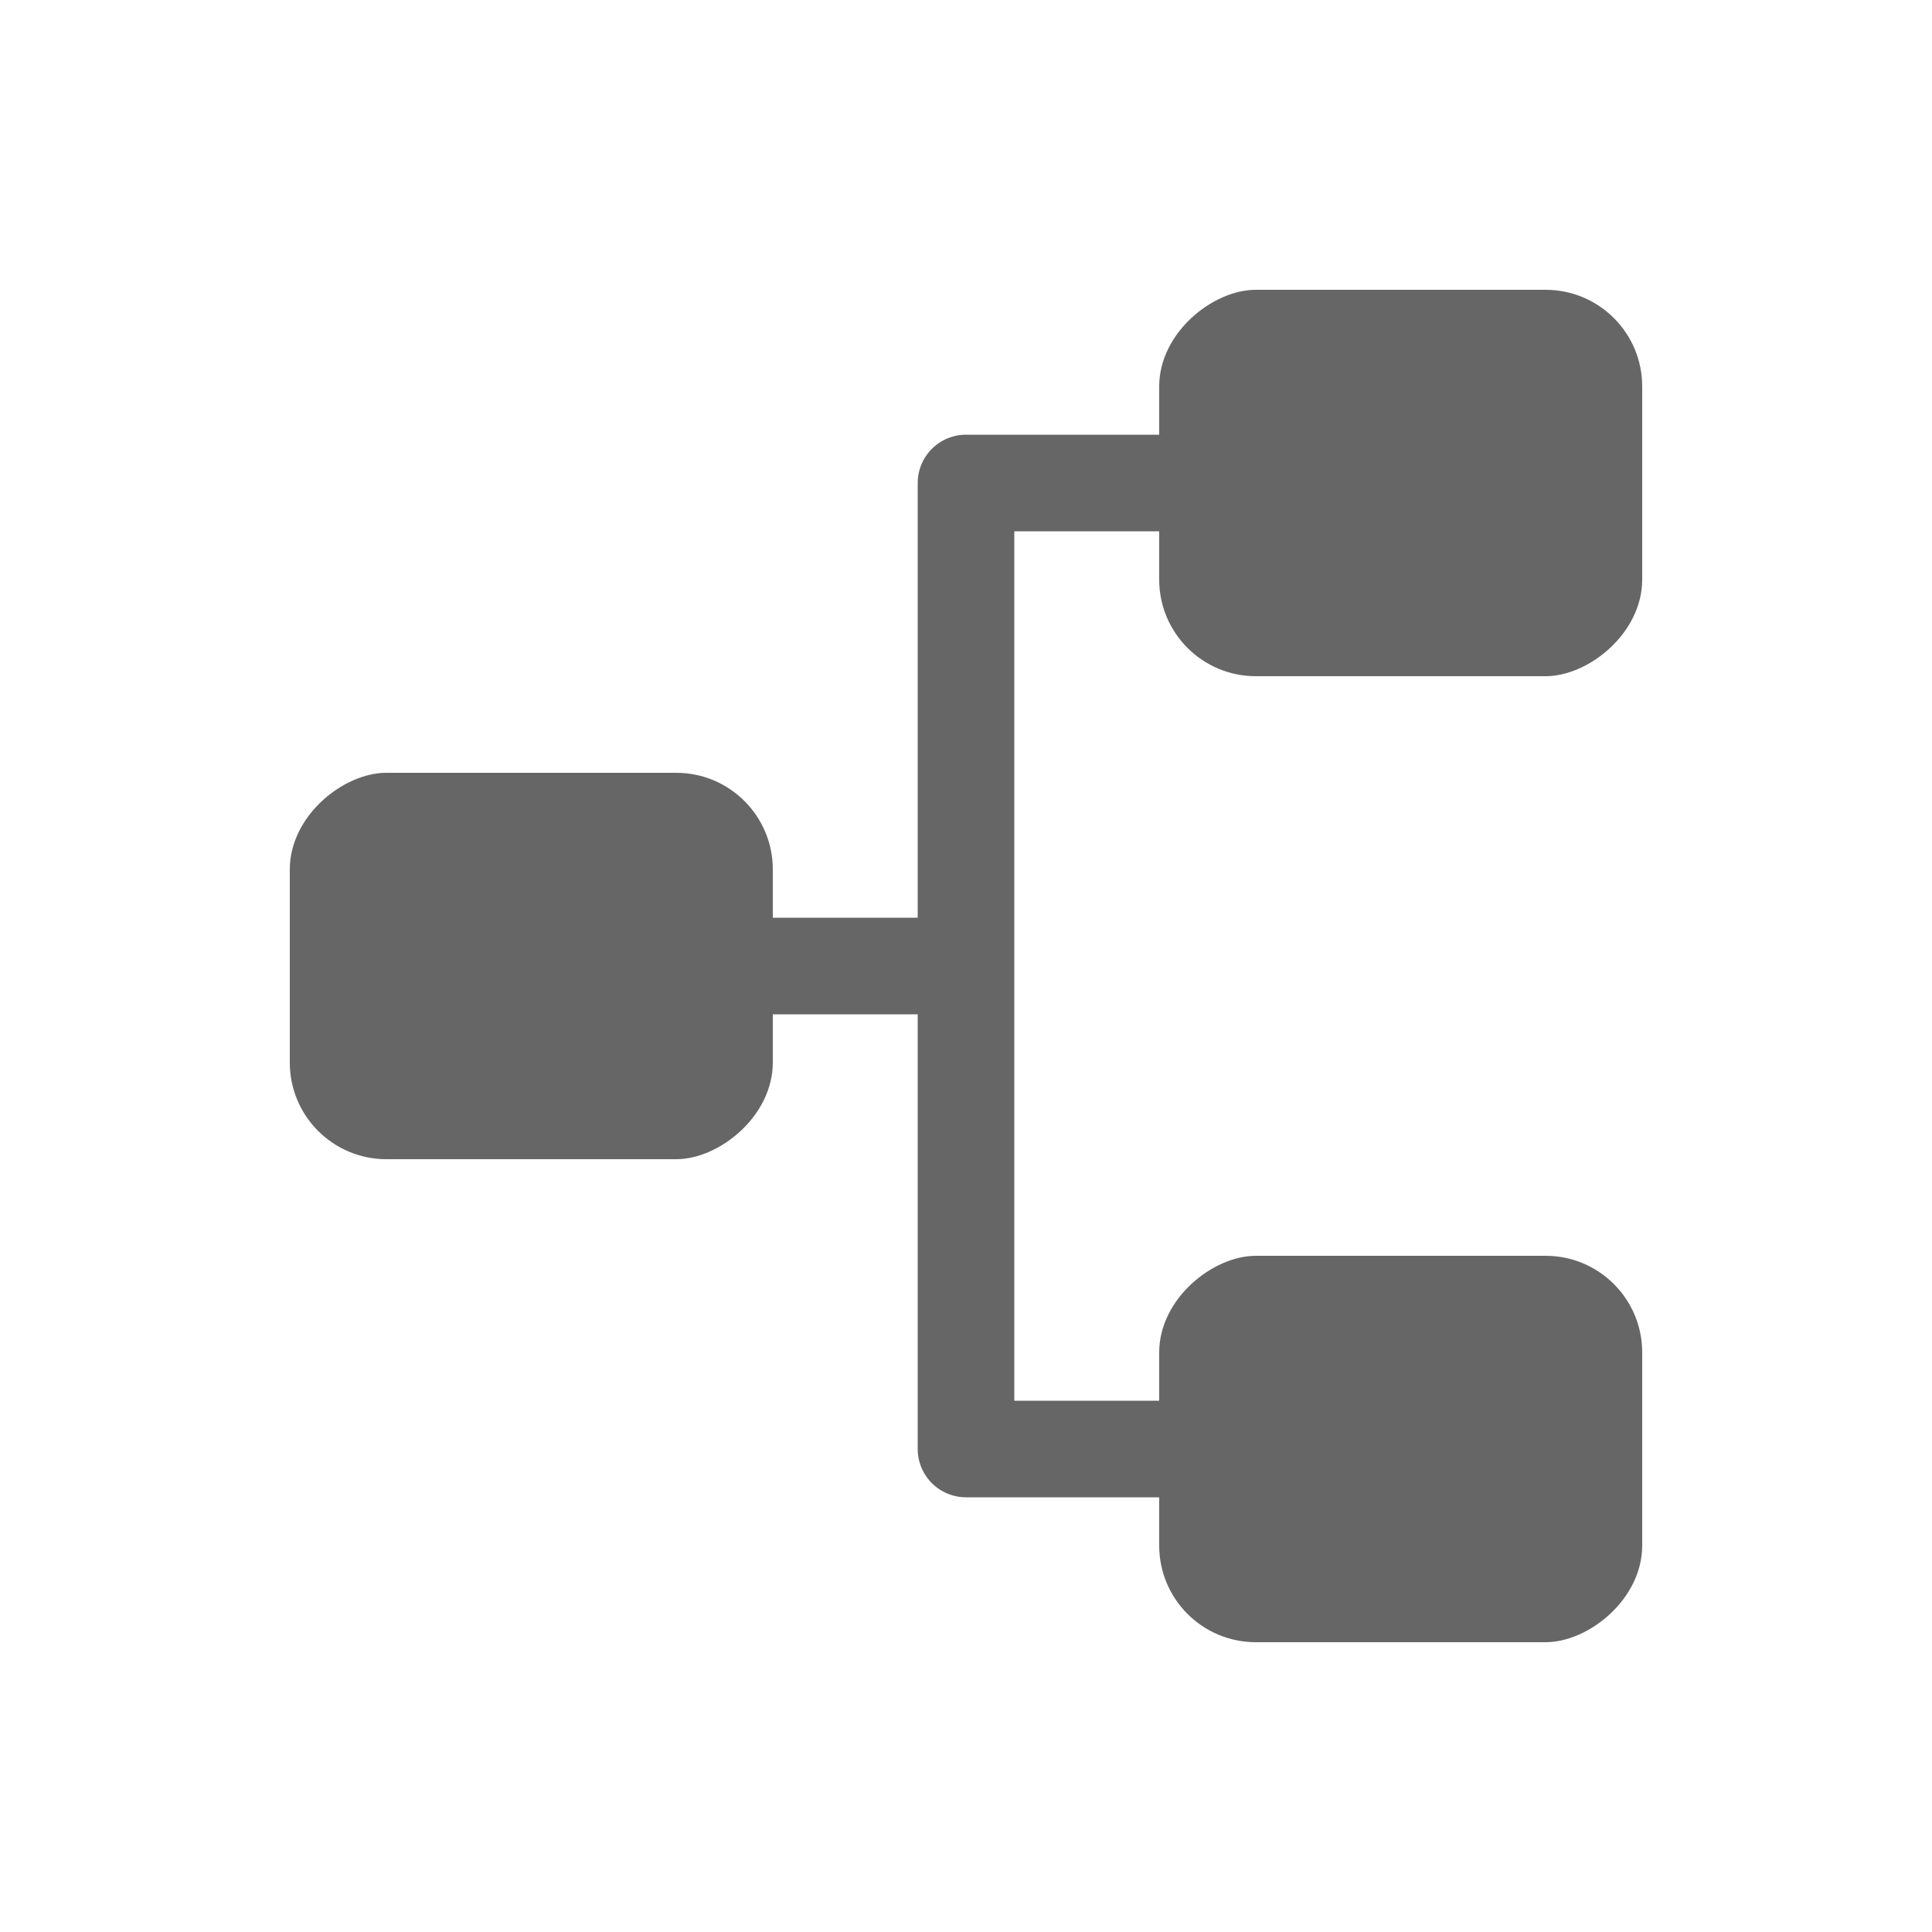 <svg width="20" height="20" viewBox="0 0 20 20" fill="none" xmlns="http://www.w3.org/2000/svg">
<rect x="3" y="12" width="4" height="5" rx="1" transform="rotate(-90 3 12)" fill="#666666"/>
<rect x="12" y="7" width="4" height="5" rx="1" transform="rotate(-90 12 7)" fill="#666666"/>
<rect x="12" y="17" width="4" height="5" rx="1" transform="rotate(-90 12 17)" fill="#666666"/>
<path d="M8 10H10M10 10V5H12M10 10V15H12" stroke="#666666" stroke-linecap="round" stroke-linejoin="round"/>
</svg>
